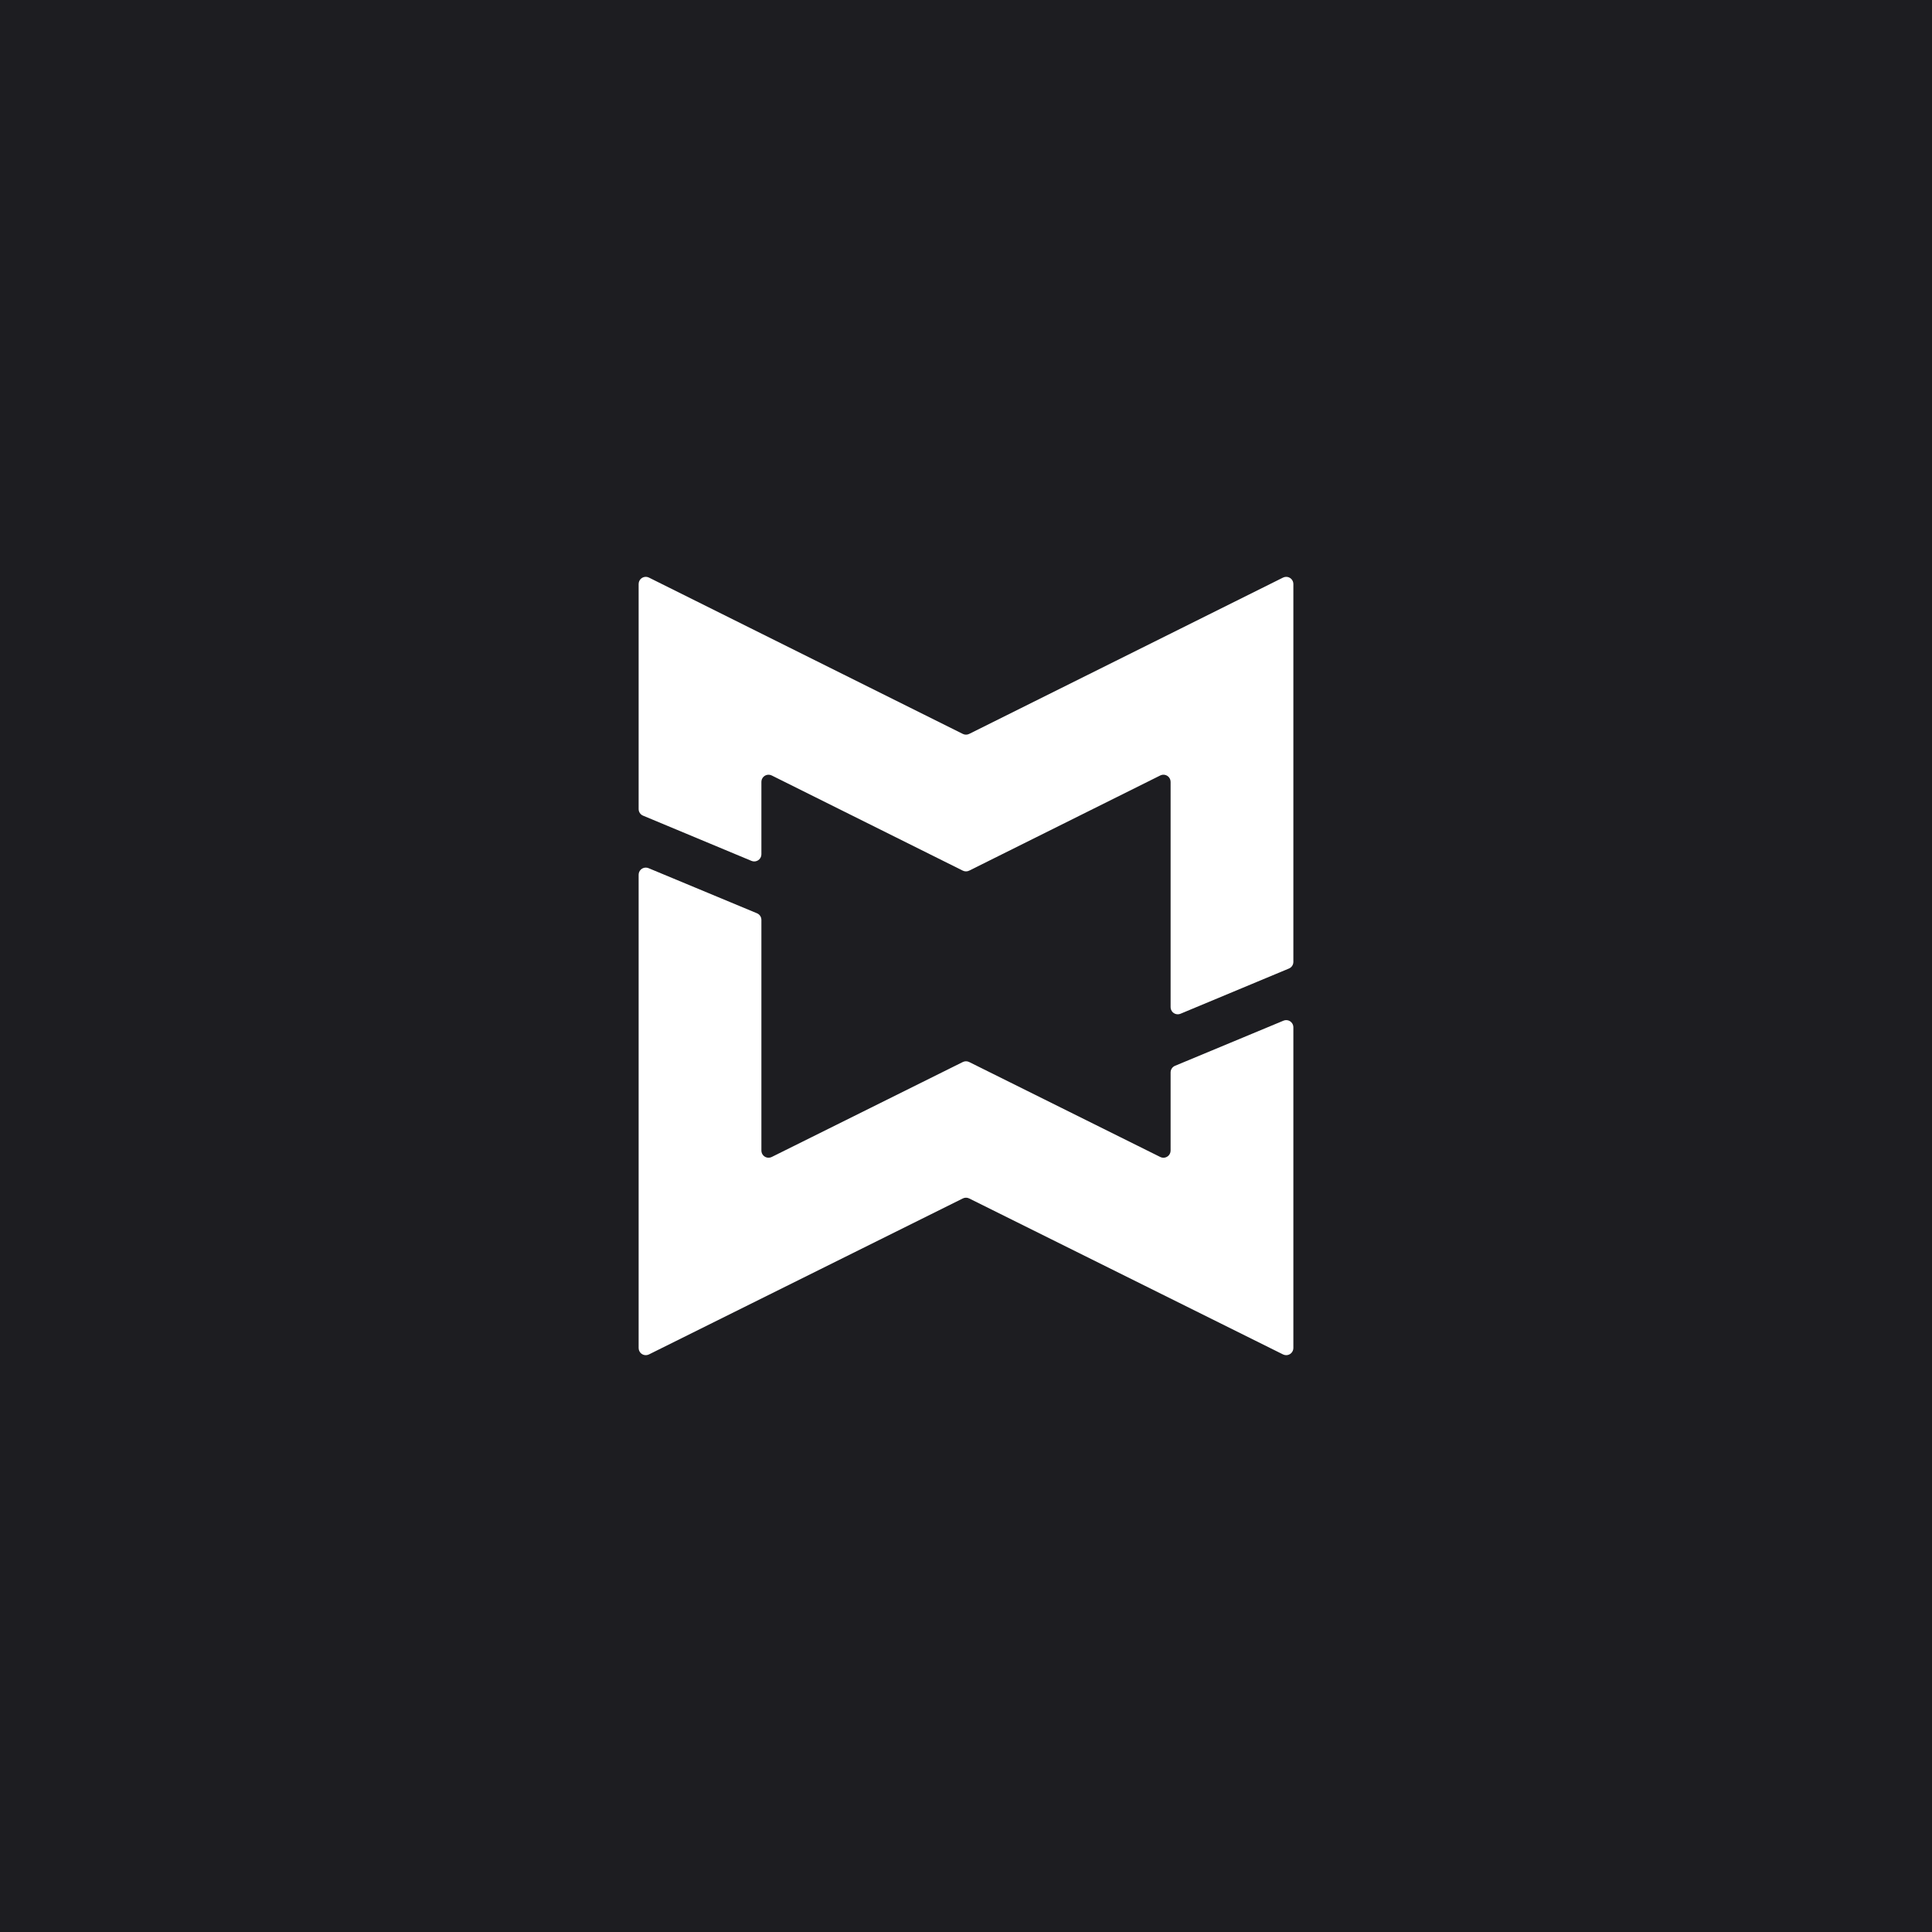<?xml version="1.0" encoding="UTF-8"?>
<svg width="1080px" height="1080px" viewBox="0 0 1080 1080" version="1.1" xmlns="http://www.w3.org/2000/svg" xmlns:xlink="http://www.w3.org/1999/xlink">
    <title>stacked-white</title>
    <g id="stacked-white" stroke="none" stroke-width="1" fill="none" fill-rule="evenodd">
        <rect fill="#1D1D21" x="0" y="0" width="1080" height="1080"></rect>
        <g id="Group" transform="translate(357, 321.23)" fill="#FFFFFF" fill-rule="nonzero">
            <path d="M68.625,192.995 L68.625,321.948 C68.625,324.157 70.416,325.948 72.625,325.948 C73.243,325.948 73.852,325.805 74.405,325.53 L181.22,272.448 C182.341,271.891 183.659,271.891 184.78,272.448 L291.595,325.533 C293.573,326.516 295.974,325.709 296.957,323.731 C297.232,323.178 297.375,322.569 297.375,321.951 L297.375,278.257 C297.375,276.641 298.347,275.184 299.838,274.564 L360.463,249.336 C362.503,248.487 364.844,249.453 365.693,251.492 C365.896,251.979 366,252.501 366,253.029 L366,432.315 C366,434.524 364.209,436.315 362,436.315 C361.382,436.315 360.773,436.172 360.22,435.897 L184.78,348.71 C183.659,348.153 182.341,348.153 181.22,348.71 L5.78,435.897 C3.802,436.881 1.401,436.074 0.418,434.096 C0.143,433.542 7.56457765e-17,432.933 0,432.315 L0,167.767 C-2.04689834e-15,165.558 1.791,163.767 4,163.767 C4.527,163.767 5.05,163.871 5.537,164.074 L66.162,189.302 C67.653,189.922 68.625,191.379 68.625,192.995 Z" id="Line-4"></path>
            <path d="M366,30.285 L366,241.538 C366,243.747 364.209,245.538 362,245.538 C361.381,245.538 360.771,245.394 360.217,245.118 L184.783,157.739 C183.66,157.18 182.34,157.18 181.217,157.739 L5.783,245.118 C3.806,246.103 1.404,245.299 0.42,243.321 C0.144,242.767 -1.05390102e-14,242.157 0,241.538 L0,115.738 C-5.93290146e-15,114.124 0.97,112.668 2.46,112.047 L63.085,86.762 C65.124,85.912 67.466,86.876 68.317,88.914 C68.52,89.402 68.625,89.926 68.625,90.454 L68.625,130.923 C68.625,133.133 70.416,134.923 72.625,134.923 C73.244,134.923 73.854,134.78 74.408,134.504 L181.217,81.306 C182.34,80.746 183.66,80.746 184.783,81.306 L291.592,134.507 C293.569,135.492 295.97,134.687 296.955,132.71 C297.231,132.156 297.375,131.545 297.375,130.926 L297.375,5.001 C297.375,2.792 299.166,1.001 301.375,1.001 C301.904,1.001 302.427,1.106 302.915,1.309 L363.54,26.594 C365.03,27.215 366,28.671 366,30.285 Z" id="Line-4" transform="translate(183, 123.384) scale(1, -1) translate(-183, -123.384) "></path>
        </g>
    </g>
</svg>